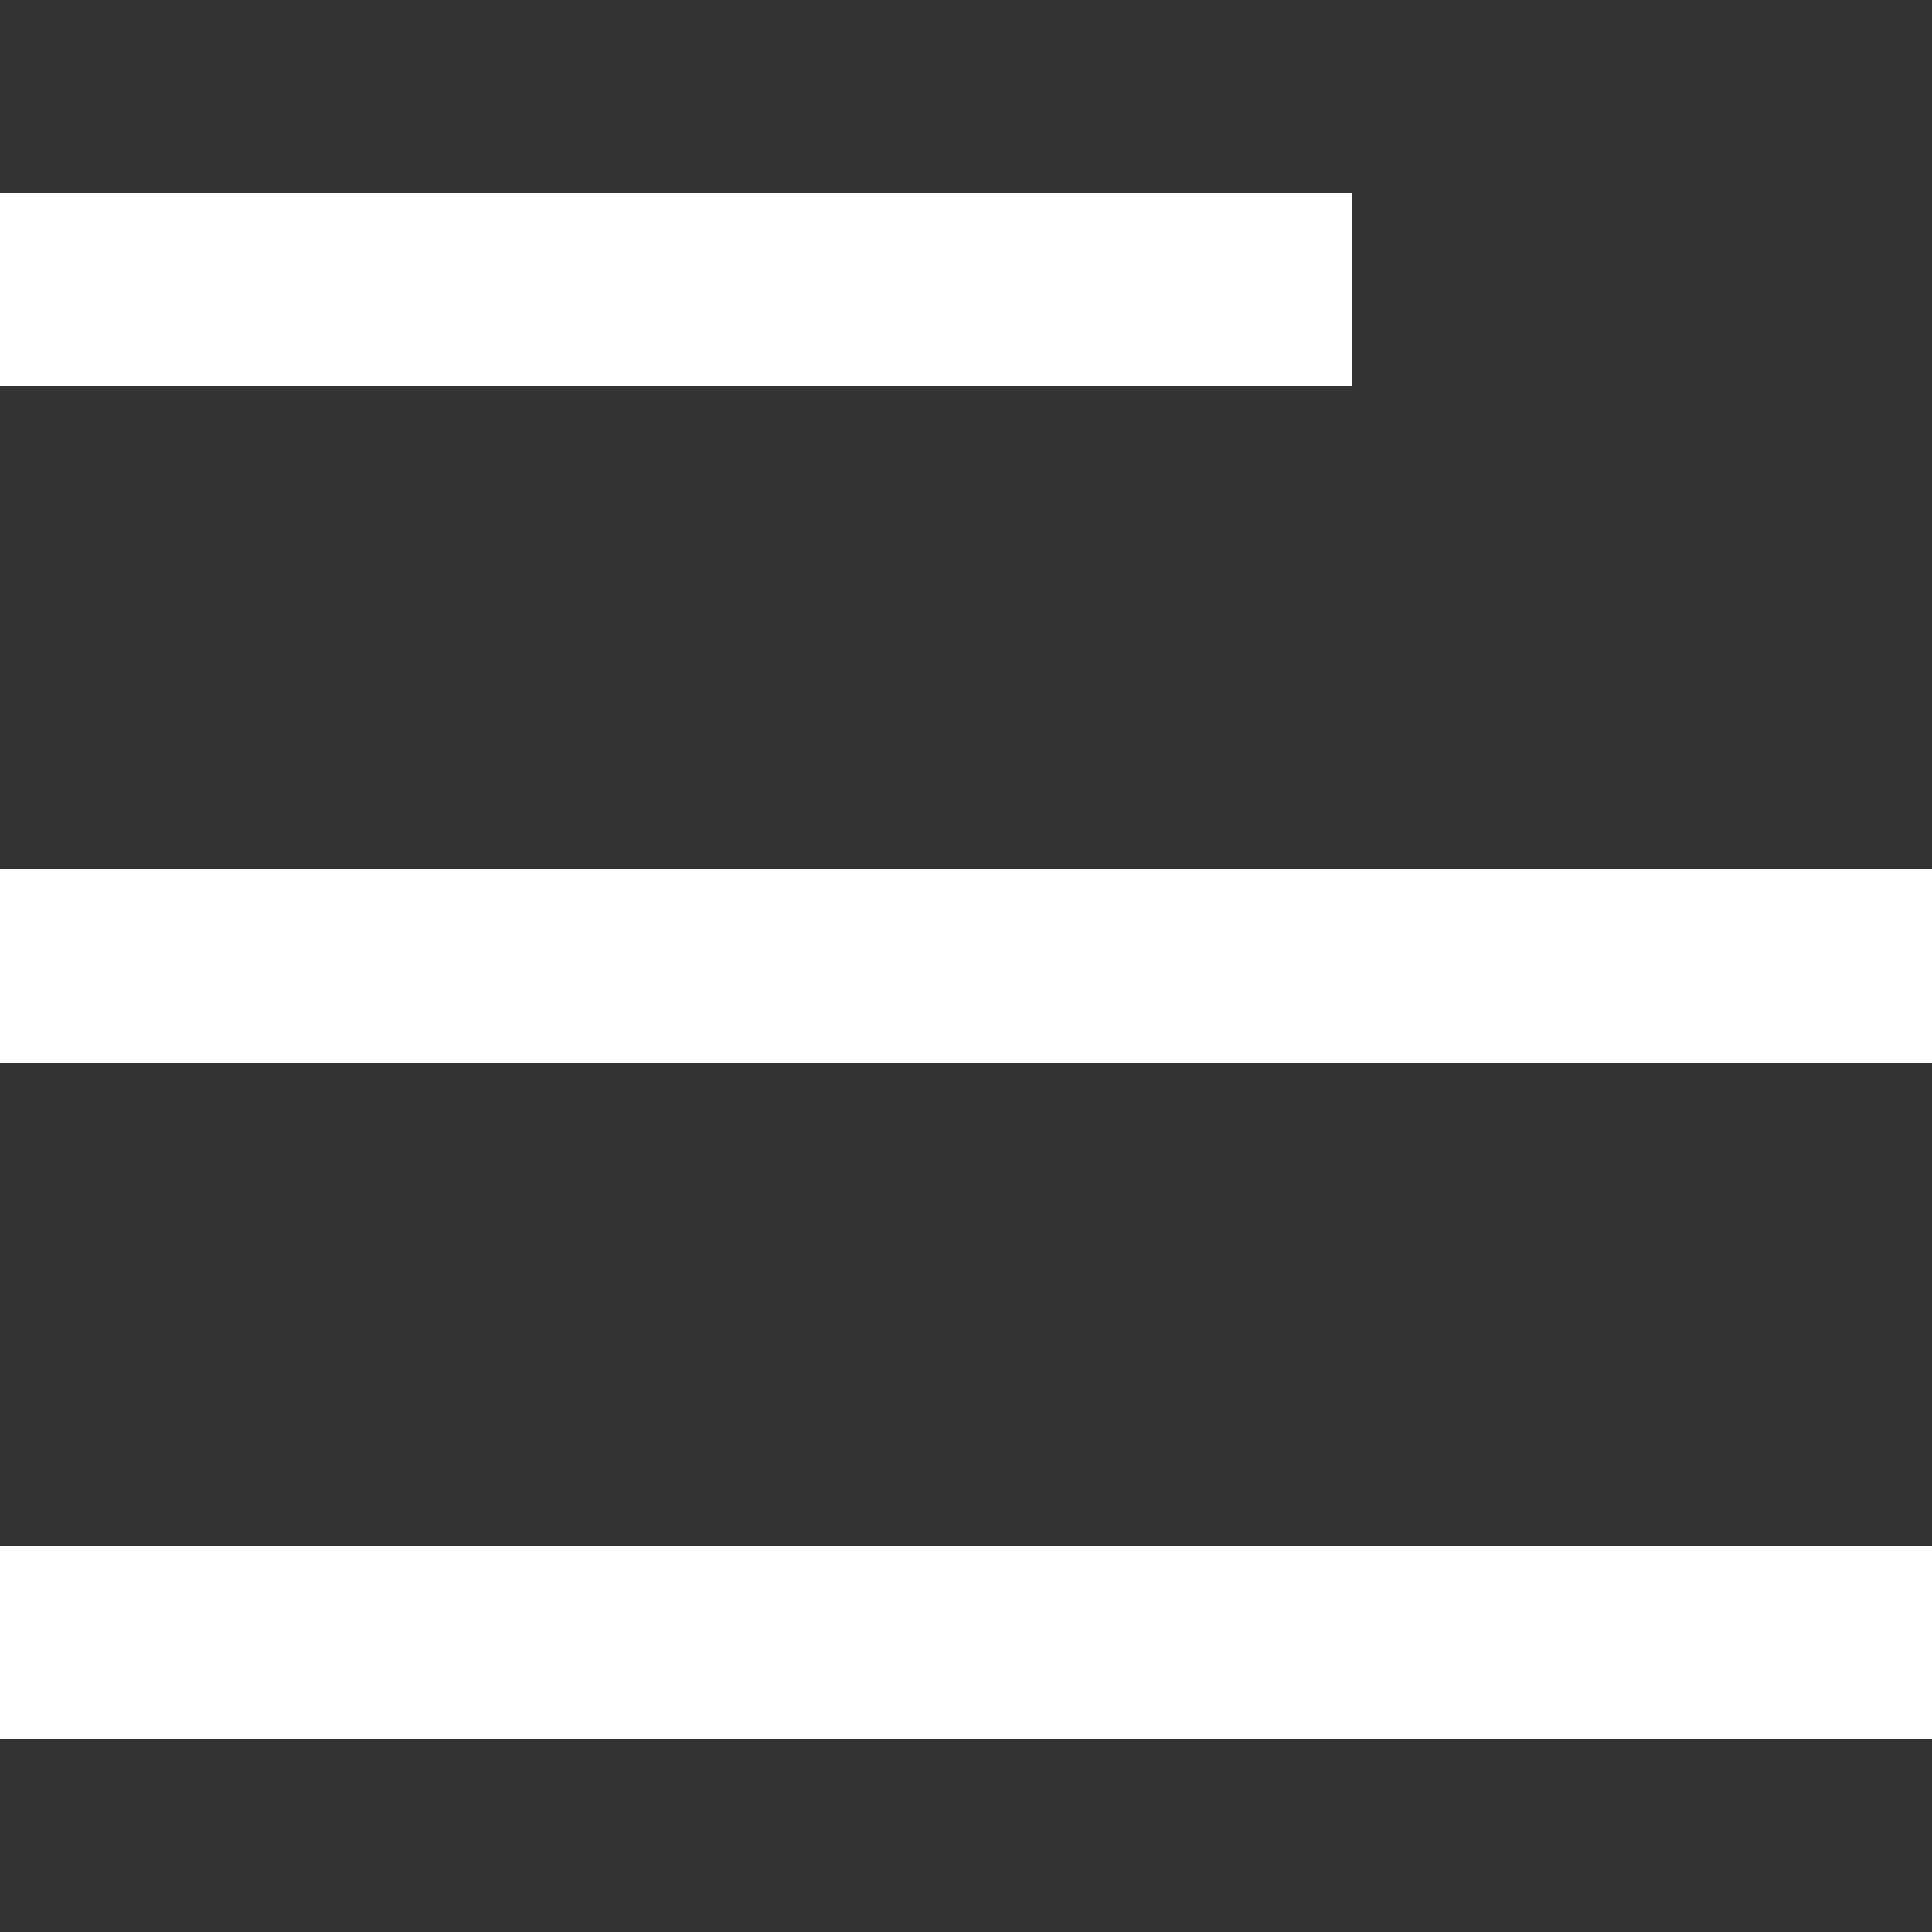 <!-- Generated by IcoMoon.io -->
<svg version="1.1" xmlns="http://www.w3.org/2000/svg" width="32" height="32" viewBox="0 0 32 32">
<rect x="0" y="0" width="32" height="32" fill="#333333" stroke="none"/>
<title>as-align_text_left-1</title>
<path fill="#fff" d="M0 28.8h32v-3.2h-32v3.2zM0 6.4h22.4v-3.2h-22.4v3.2zM0 17.6h32v-3.2h-32v3.2z"></path>
</svg>
